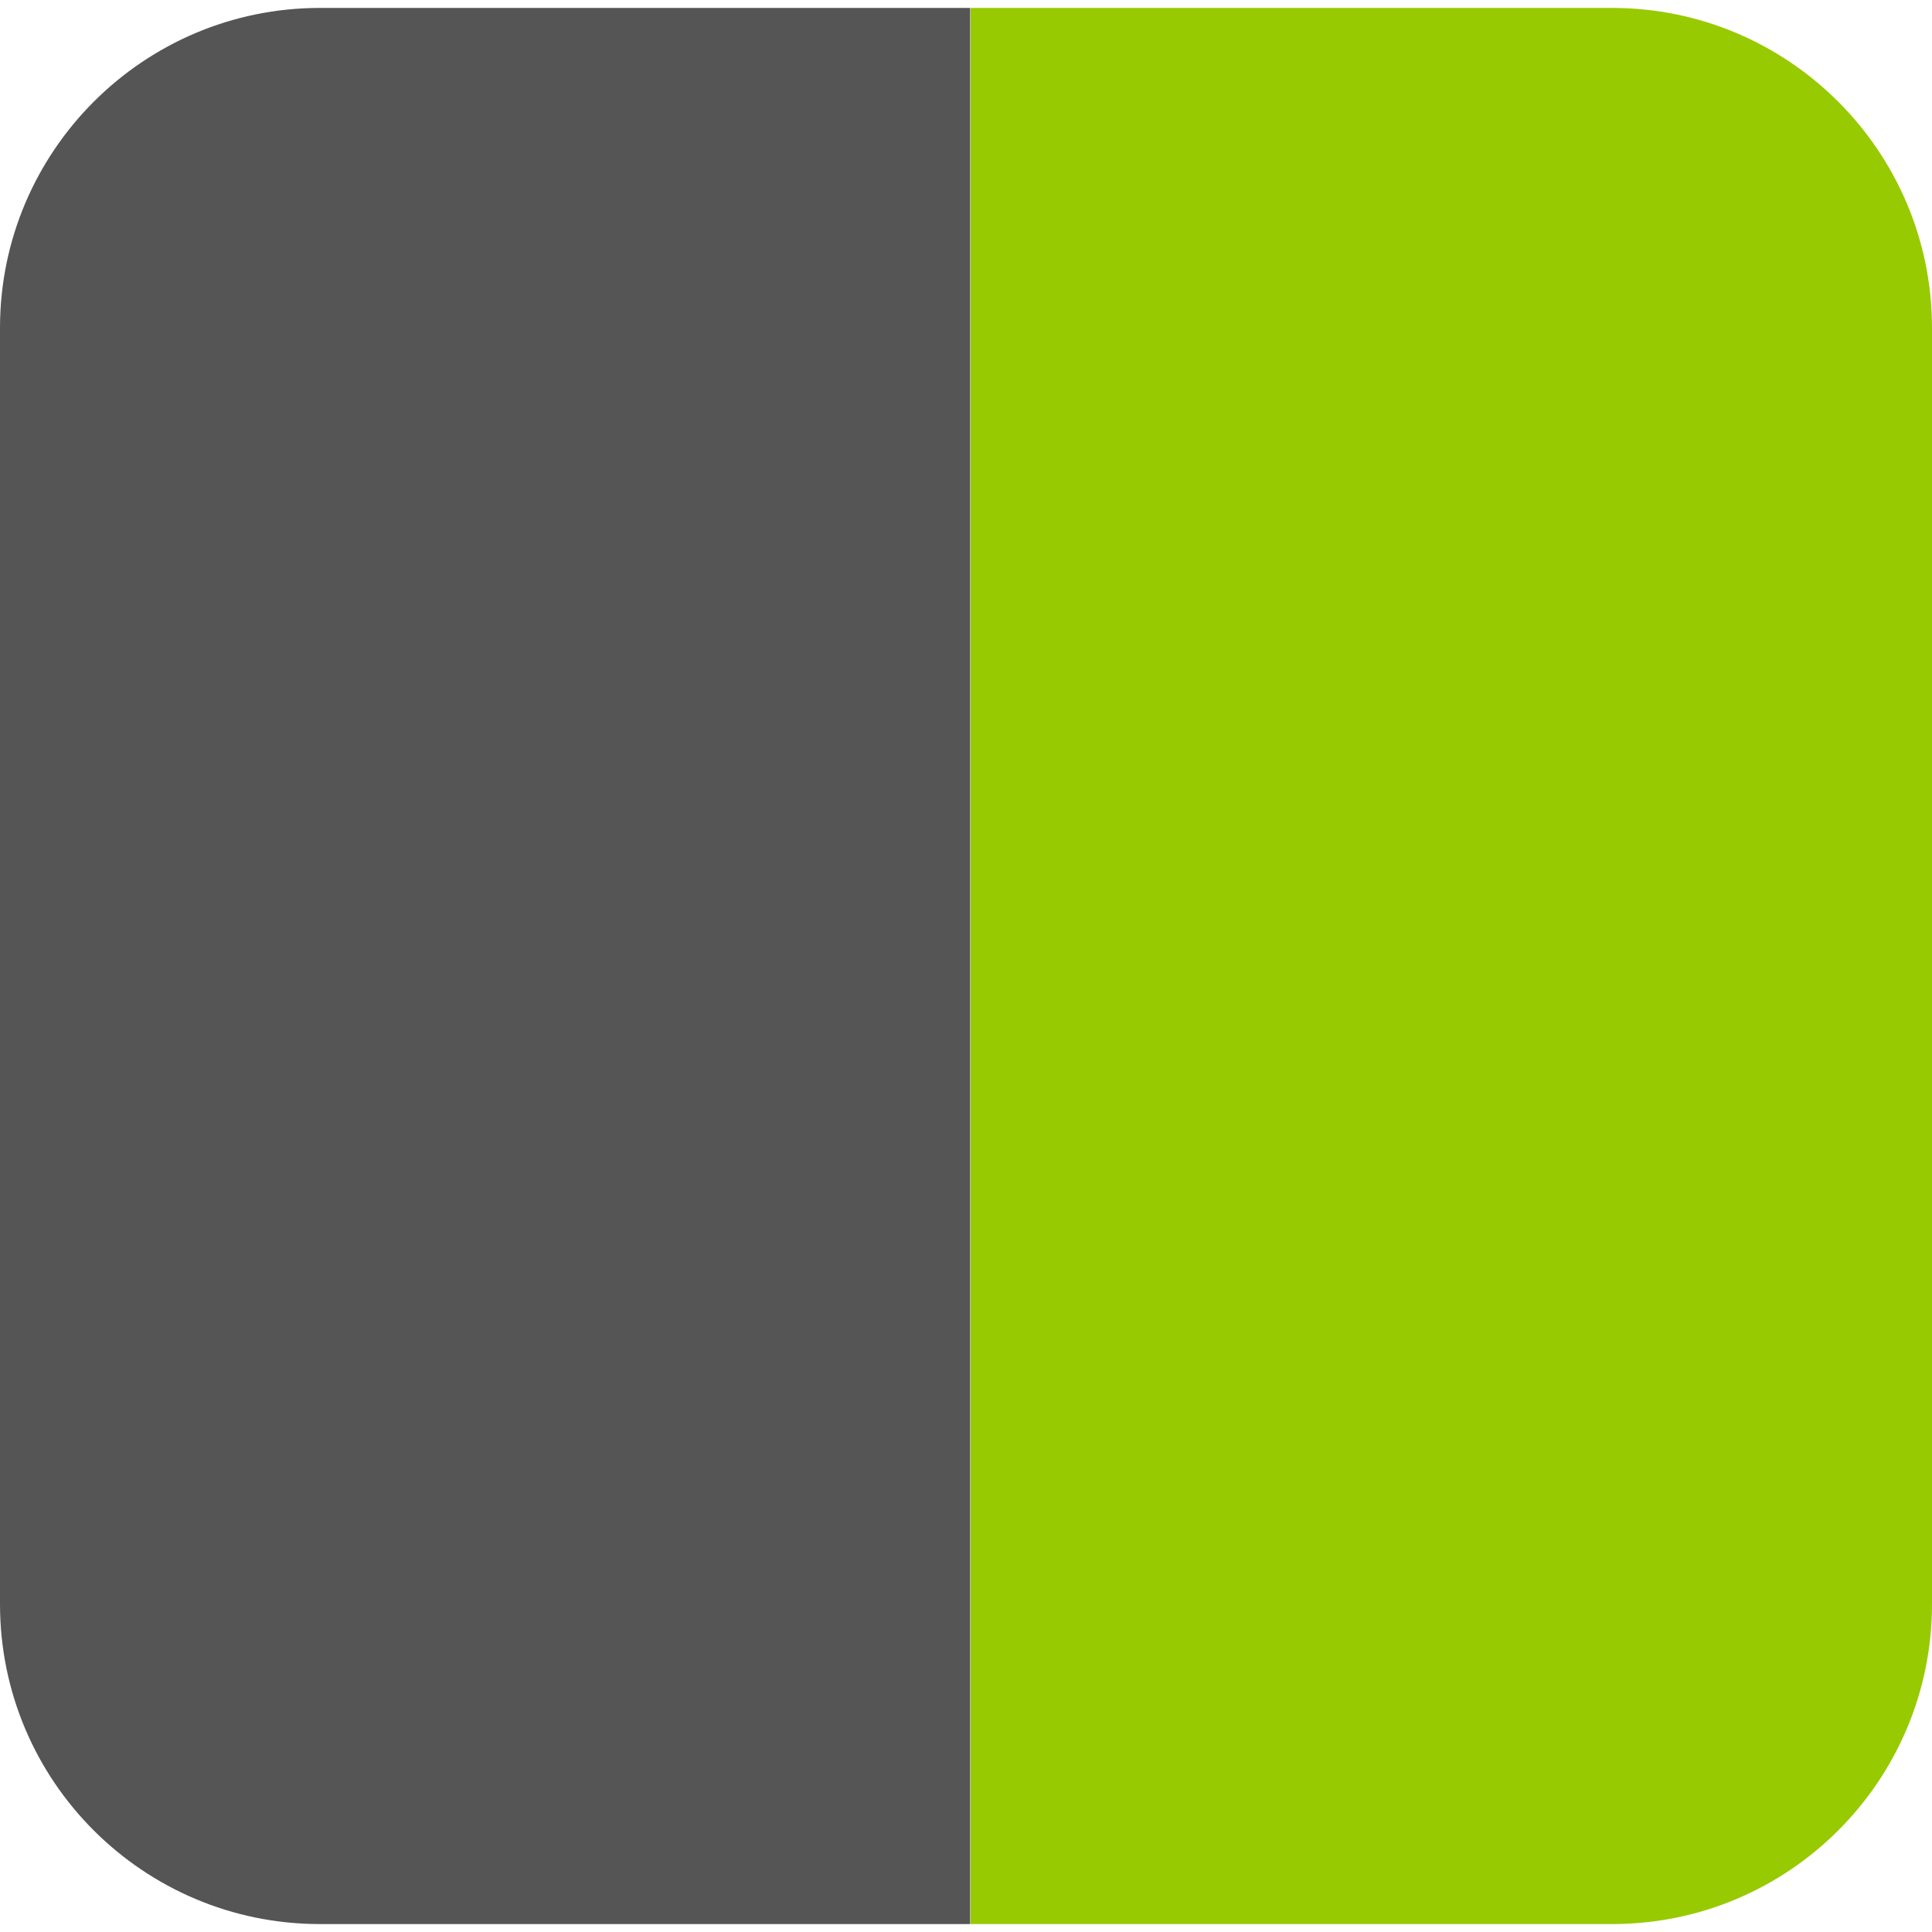 <svg xmlns="http://www.w3.org/2000/svg" xml:space="preserve" viewBox="0 0 512 512"><path d="M427.2 2.1h-170v507.8h170c46.9 0 84.8-38 84.8-84.8V86.9c0-46.8-38-84.8-84.8-84.8" style="fill:#97ca00"/><path d="M257.2 2.1H84.8C38 2.1 0 40.1 0 86.9v338.2c0 46.9 38 84.8 84.8 84.8h172.3V2.1z" style="fill:#555"/></svg>